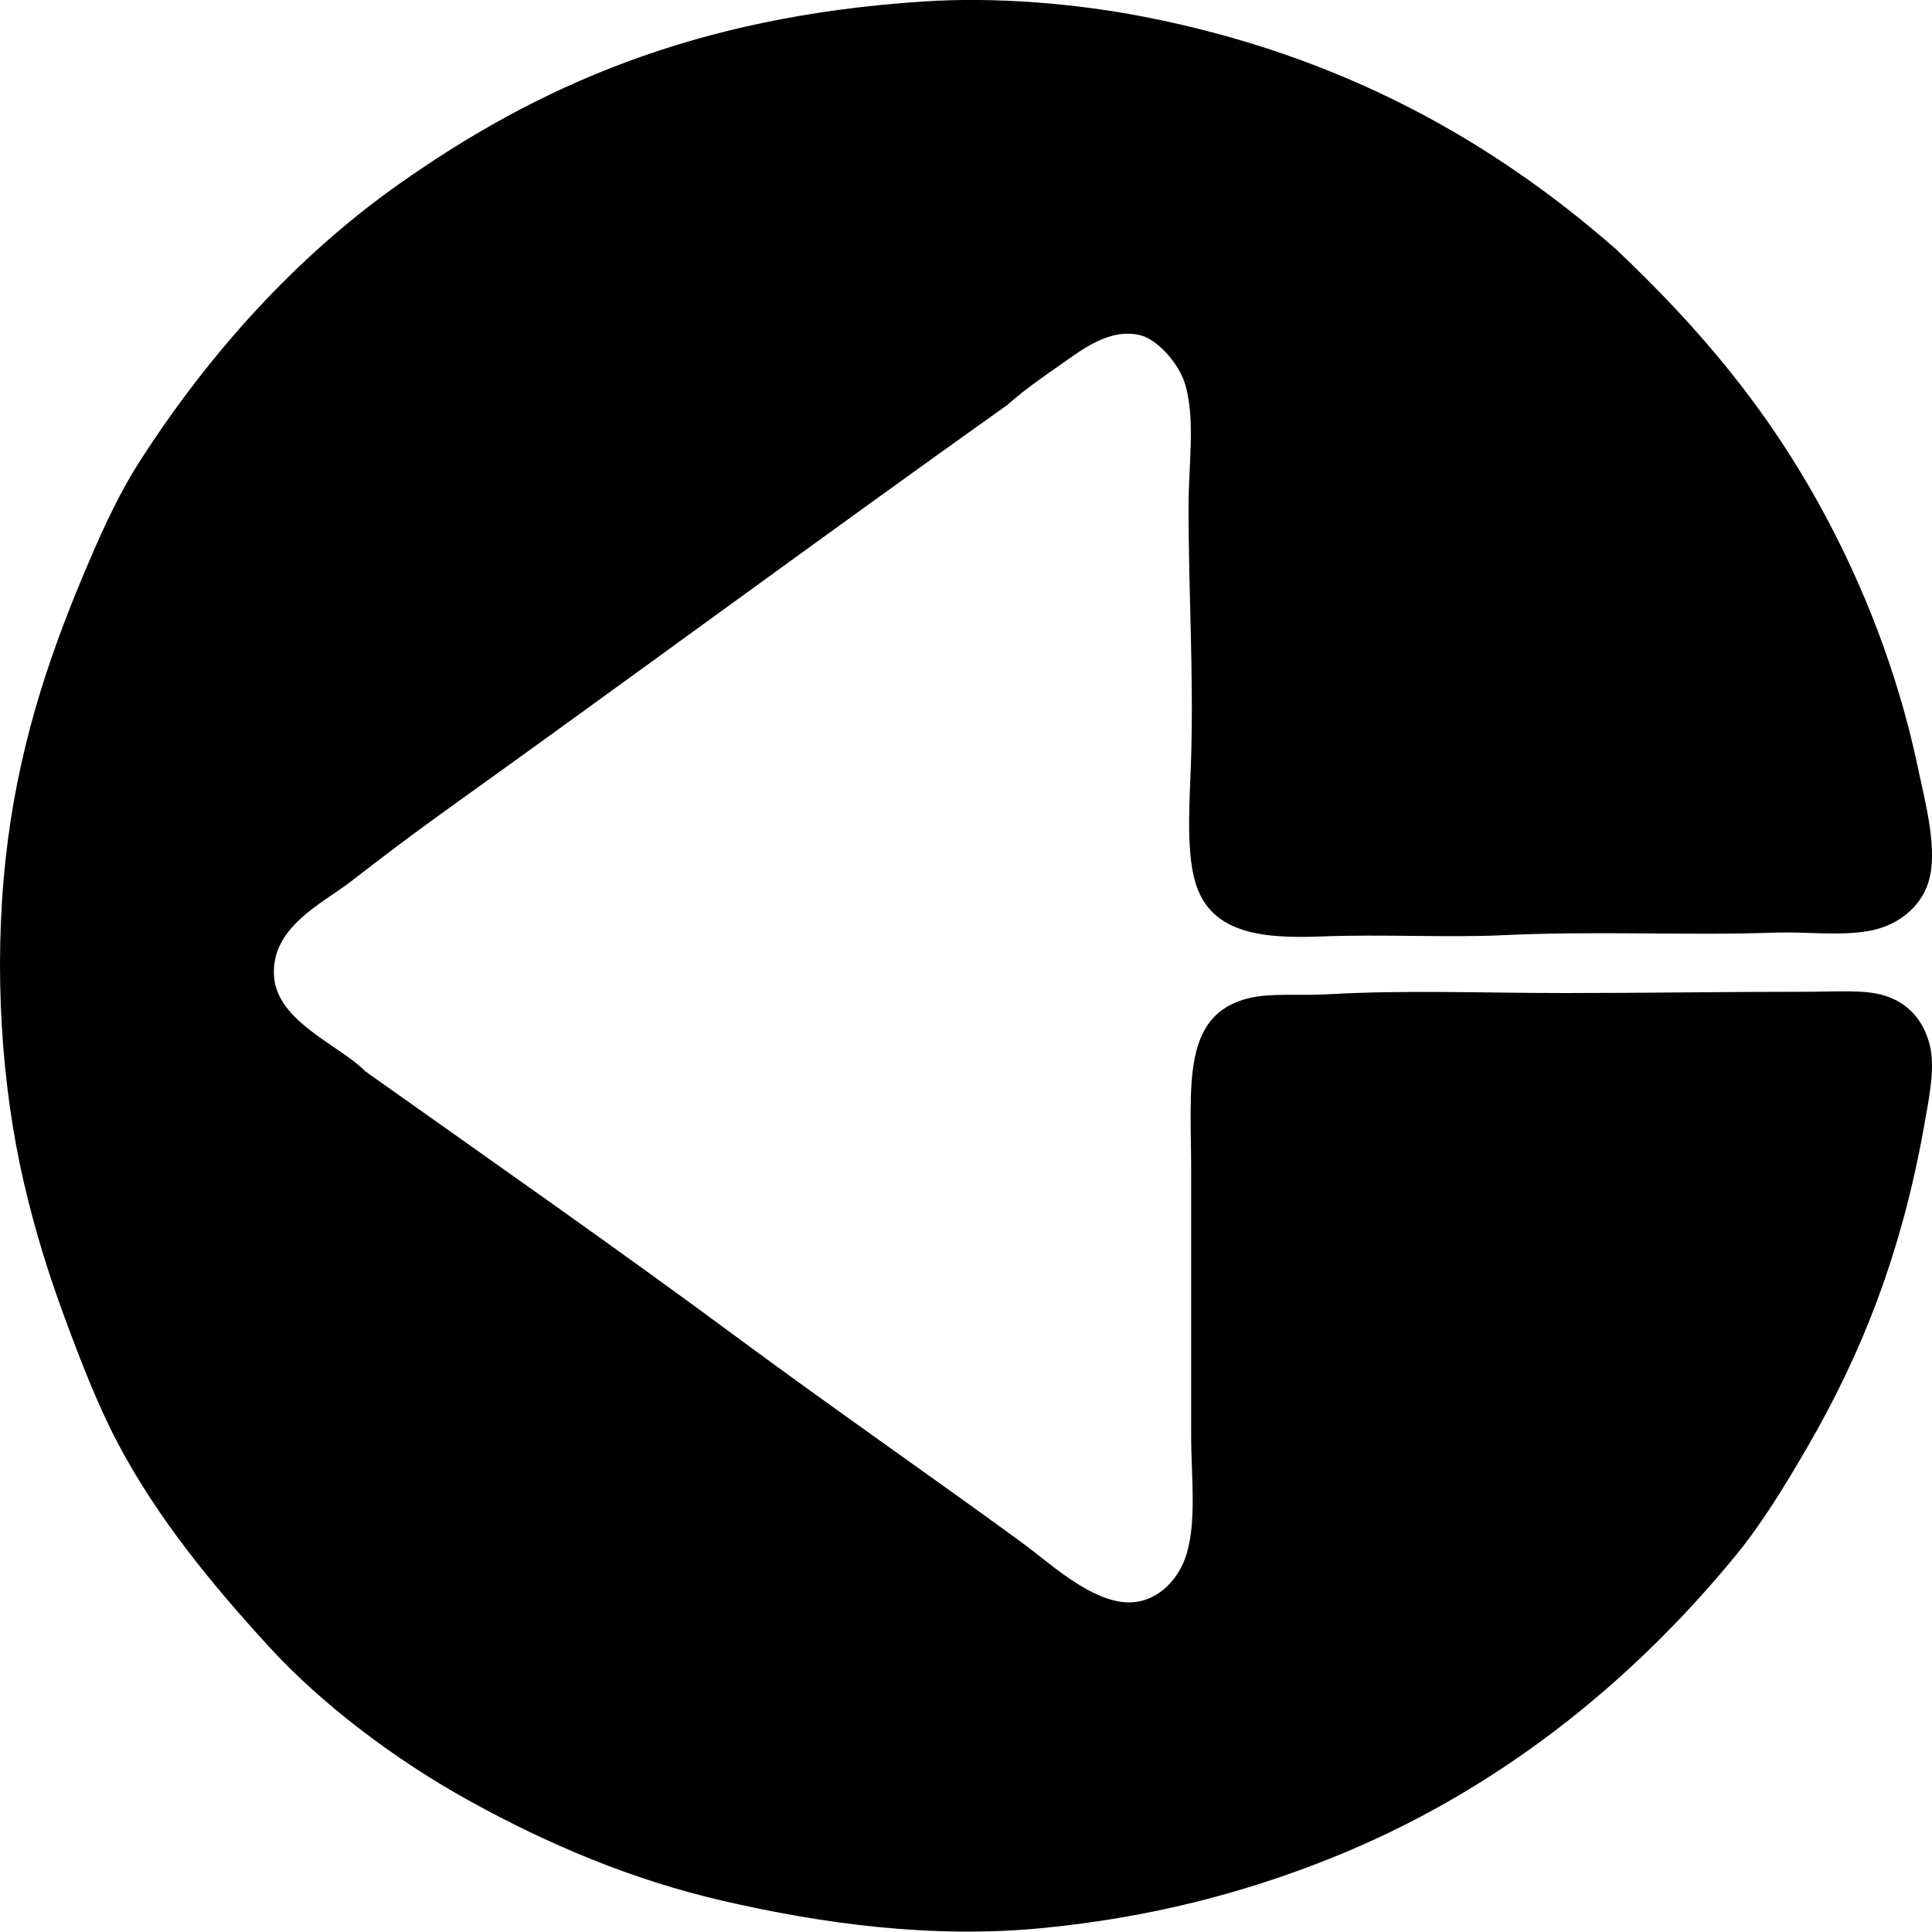 <svg enable-background="new 0 0 73.362 73.348" viewBox="0 0 73.362 73.348" xmlns="http://www.w3.org/2000/svg"><path clip-rule="evenodd" d="m61.372 9.471c3.201 3.033 5.742 6.059 7.852 9.948 1.467 2.705 2.823 6.012 3.608 9.753.284 1.35.772 3.13.39 4.34-.296.94-1.18 1.674-2.341 1.853-1.115.173-2.292.009-3.462.049-3.418.118-6.719-.074-10.338.097-2.087.099-4.624-.043-6.925.049-2.393.096-4.237-.178-4.779-2.097-.36-1.272-.188-3.269-.146-4.73.095-3.314-.106-6.221-.098-9.607.004-1.484.267-3.279-.146-4.584-.243-.768-1.045-1.642-1.658-1.805-1.198-.318-2.304.589-3.073 1.122-.719.498-1.398.979-1.999 1.512-6.974 4.963-14.234 10.319-21.409 15.459-1.11.795-2.342 1.726-3.512 2.633-1.1.854-3.094 1.755-2.926 3.658.15 1.698 2.527 2.594 3.462 3.56 4.873 3.458 9.457 6.655 14.24 10.192 3.43 2.537 7.046 5.044 10.631 7.657 1.097.799 2.436 2.081 3.804 2.292 1.15.177 2.063-.62 2.439-1.609.482-1.272.244-3.104.244-4.73 0-3.292 0-6.642 0-10.046 0-3.195-.382-5.913 2.194-6.535.85-.205 1.917-.086 2.975-.146 2.978-.17 5.846-.048 9.022-.048 3.095 0 5.99-.048 9.217-.049 1.082 0 2.167-.091 2.926.146.87.272 1.46.908 1.707 1.854.224.859-.015 2.005-.195 3.023-.863 4.89-2.385 8.729-4.487 12.338-.846 1.453-1.708 2.859-2.682 4.047-3.992 4.868-9.121 9.001-15.411 11.509-3.289 1.312-6.809 2.232-10.875 2.633-4.261.42-8.45-.174-12.143-1.024-3.504-.807-6.675-2.157-9.656-3.804-2.869-1.585-5.638-3.7-7.608-5.852-2.147-2.345-4.255-4.898-5.754-7.754-.77-1.466-1.389-3.083-2-4.73-.613-1.654-1.135-3.327-1.561-5.169-.831-3.606-1.151-7.996-.682-12.289.444-4.056 1.567-7.443 2.877-10.583.675-1.617 1.339-3.131 2.244-4.536 2.596-4.031 5.878-7.689 9.753-10.436 5.32-3.77 11.285-6.403 19.946-6.974 2.841-.187 5.88.086 8.437.585 7.463 1.459 13.174 4.687 17.898 8.828z" fill-rule="evenodd"/></svg>